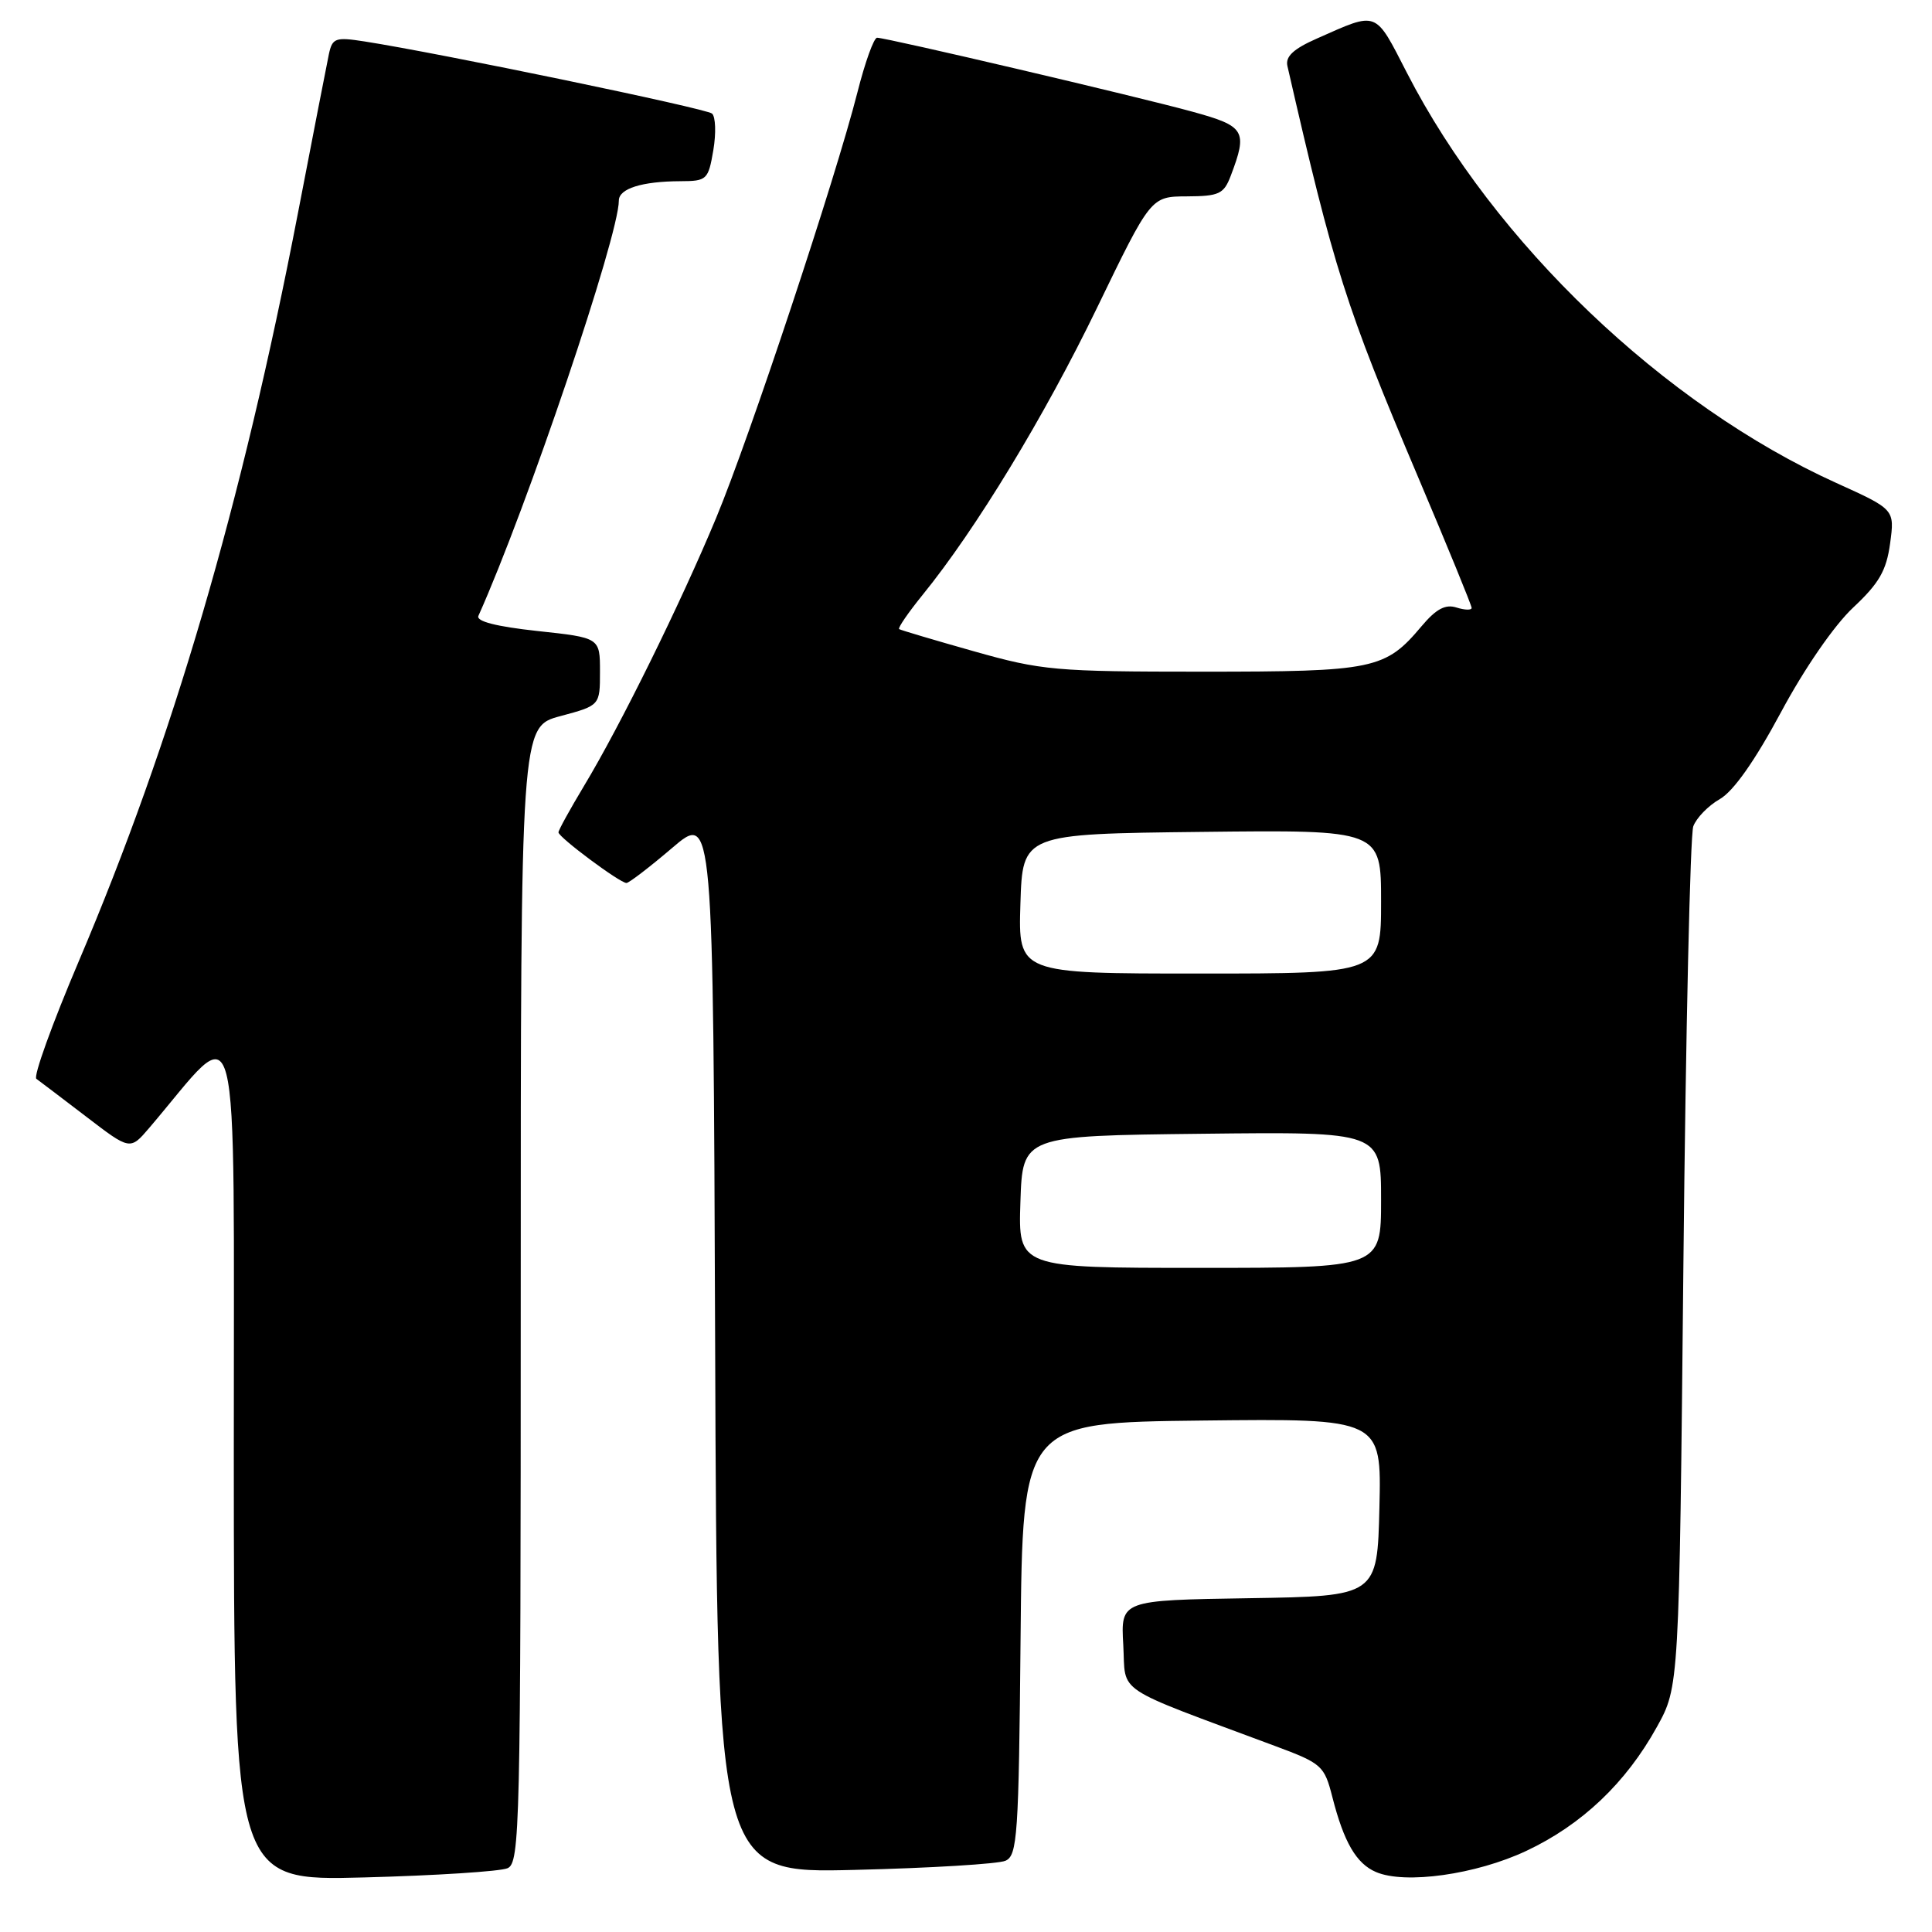 <?xml version="1.0" encoding="UTF-8" standalone="no"?>
<!DOCTYPE svg PUBLIC "-//W3C//DTD SVG 1.1//EN" "http://www.w3.org/Graphics/SVG/1.1/DTD/svg11.dtd" >
<svg xmlns="http://www.w3.org/2000/svg" xmlns:xlink="http://www.w3.org/1999/xlink" version="1.1" viewBox="0 0 256 256">
 <g >
 <path fill="currentColor"
d=" M 67.25 247.55 C 68.89 246.83 69.00 242.25 69.00 171.54 C 69.00 96.29 69.00 96.29 74.25 94.89 C 79.50 93.48 79.50 93.48 79.50 88.99 C 79.50 84.50 79.50 84.50 71.20 83.61 C 65.76 83.02 63.07 82.33 63.39 81.61 C 69.82 67.27 82.00 31.25 82.00 26.58 C 82.00 24.99 85.06 24.03 90.16 24.01 C 93.67 24.00 93.85 23.82 94.52 19.90 C 94.90 17.65 94.82 15.47 94.35 15.05 C 93.58 14.37 58.42 7.07 48.29 5.49 C 44.44 4.89 44.04 5.04 43.58 7.17 C 43.31 8.45 41.47 17.91 39.49 28.18 C 32.02 66.91 22.89 98.09 10.43 127.39 C 6.92 135.65 4.39 142.65 4.82 142.95 C 5.24 143.25 8.21 145.51 11.42 147.96 C 17.24 152.42 17.24 152.42 19.77 149.46 C 32.12 134.99 30.95 130.47 30.98 192.86 C 31.00 249.23 31.00 249.23 48.25 248.77 C 57.74 248.52 66.29 247.97 67.25 247.55 Z  M 202.25 245.25 C 209.60 241.79 215.43 236.26 219.54 228.84 C 222.50 223.50 222.50 223.50 223.06 167.50 C 223.37 136.70 223.96 110.59 224.37 109.49 C 224.78 108.38 226.36 106.75 227.89 105.88 C 229.70 104.84 232.54 100.80 235.98 94.39 C 239.11 88.55 243.04 82.86 245.56 80.50 C 248.99 77.29 249.96 75.61 250.45 72.00 C 251.06 67.50 251.06 67.50 243.33 64.00 C 220.49 53.66 198.01 32.20 186.43 9.66 C 182.13 1.30 182.64 1.50 174.51 5.10 C 171.38 6.48 170.30 7.49 170.59 8.75 C 176.79 35.81 178.28 40.50 187.91 63.23 C 191.81 72.43 195.00 80.22 195.00 80.55 C 195.00 80.87 194.10 80.85 192.99 80.50 C 191.52 80.03 190.29 80.69 188.37 82.97 C 183.55 88.70 182.10 89.00 159.35 89.00 C 139.84 89.00 138.03 88.84 129.05 86.30 C 123.80 84.82 119.34 83.49 119.14 83.36 C 118.94 83.22 120.35 81.17 122.27 78.80 C 129.30 70.15 138.41 55.15 145.37 40.77 C 152.50 26.04 152.50 26.04 157.27 26.02 C 161.52 26.00 162.16 25.71 163.07 23.32 C 165.35 17.32 164.99 16.72 158.00 14.80 C 150.86 12.83 117.46 5.00 116.22 5.00 C 115.79 5.00 114.62 8.26 113.61 12.25 C 110.71 23.67 99.32 57.99 94.90 68.61 C 90.19 79.94 82.19 96.17 77.39 104.13 C 75.53 107.23 74.00 110.00 74.00 110.29 C 74.00 110.94 82.14 117.00 83.01 117.00 C 83.34 117.00 86.07 114.91 89.06 112.36 C 94.50 107.71 94.50 107.71 94.76 177.97 C 95.01 248.22 95.01 248.22 113.26 247.77 C 123.29 247.53 132.28 246.98 133.23 246.56 C 134.81 245.87 134.99 243.23 135.23 217.15 C 135.50 188.50 135.50 188.50 159.28 188.23 C 183.06 187.96 183.06 187.96 182.78 199.73 C 182.50 211.50 182.50 211.50 165.50 211.77 C 148.50 212.04 148.50 212.04 148.84 217.97 C 149.21 224.57 147.22 223.25 168.97 231.36 C 175.17 233.67 175.48 233.95 176.55 238.14 C 178.07 244.10 179.72 246.94 182.32 248.05 C 186.16 249.71 195.58 248.39 202.25 245.25 Z  M 135.21 159.25 C 135.50 150.50 135.50 150.50 159.25 150.23 C 183.00 149.96 183.00 149.96 183.00 158.98 C 183.00 168.00 183.00 168.00 158.96 168.00 C 134.92 168.00 134.92 168.00 135.21 159.25 Z  M 135.21 119.75 C 135.50 110.50 135.50 110.50 159.25 110.23 C 183.00 109.96 183.00 109.96 183.00 119.48 C 183.00 129.00 183.00 129.00 158.96 129.00 C 134.92 129.00 134.92 129.00 135.21 119.75 Z "/>
</g>
</svg>